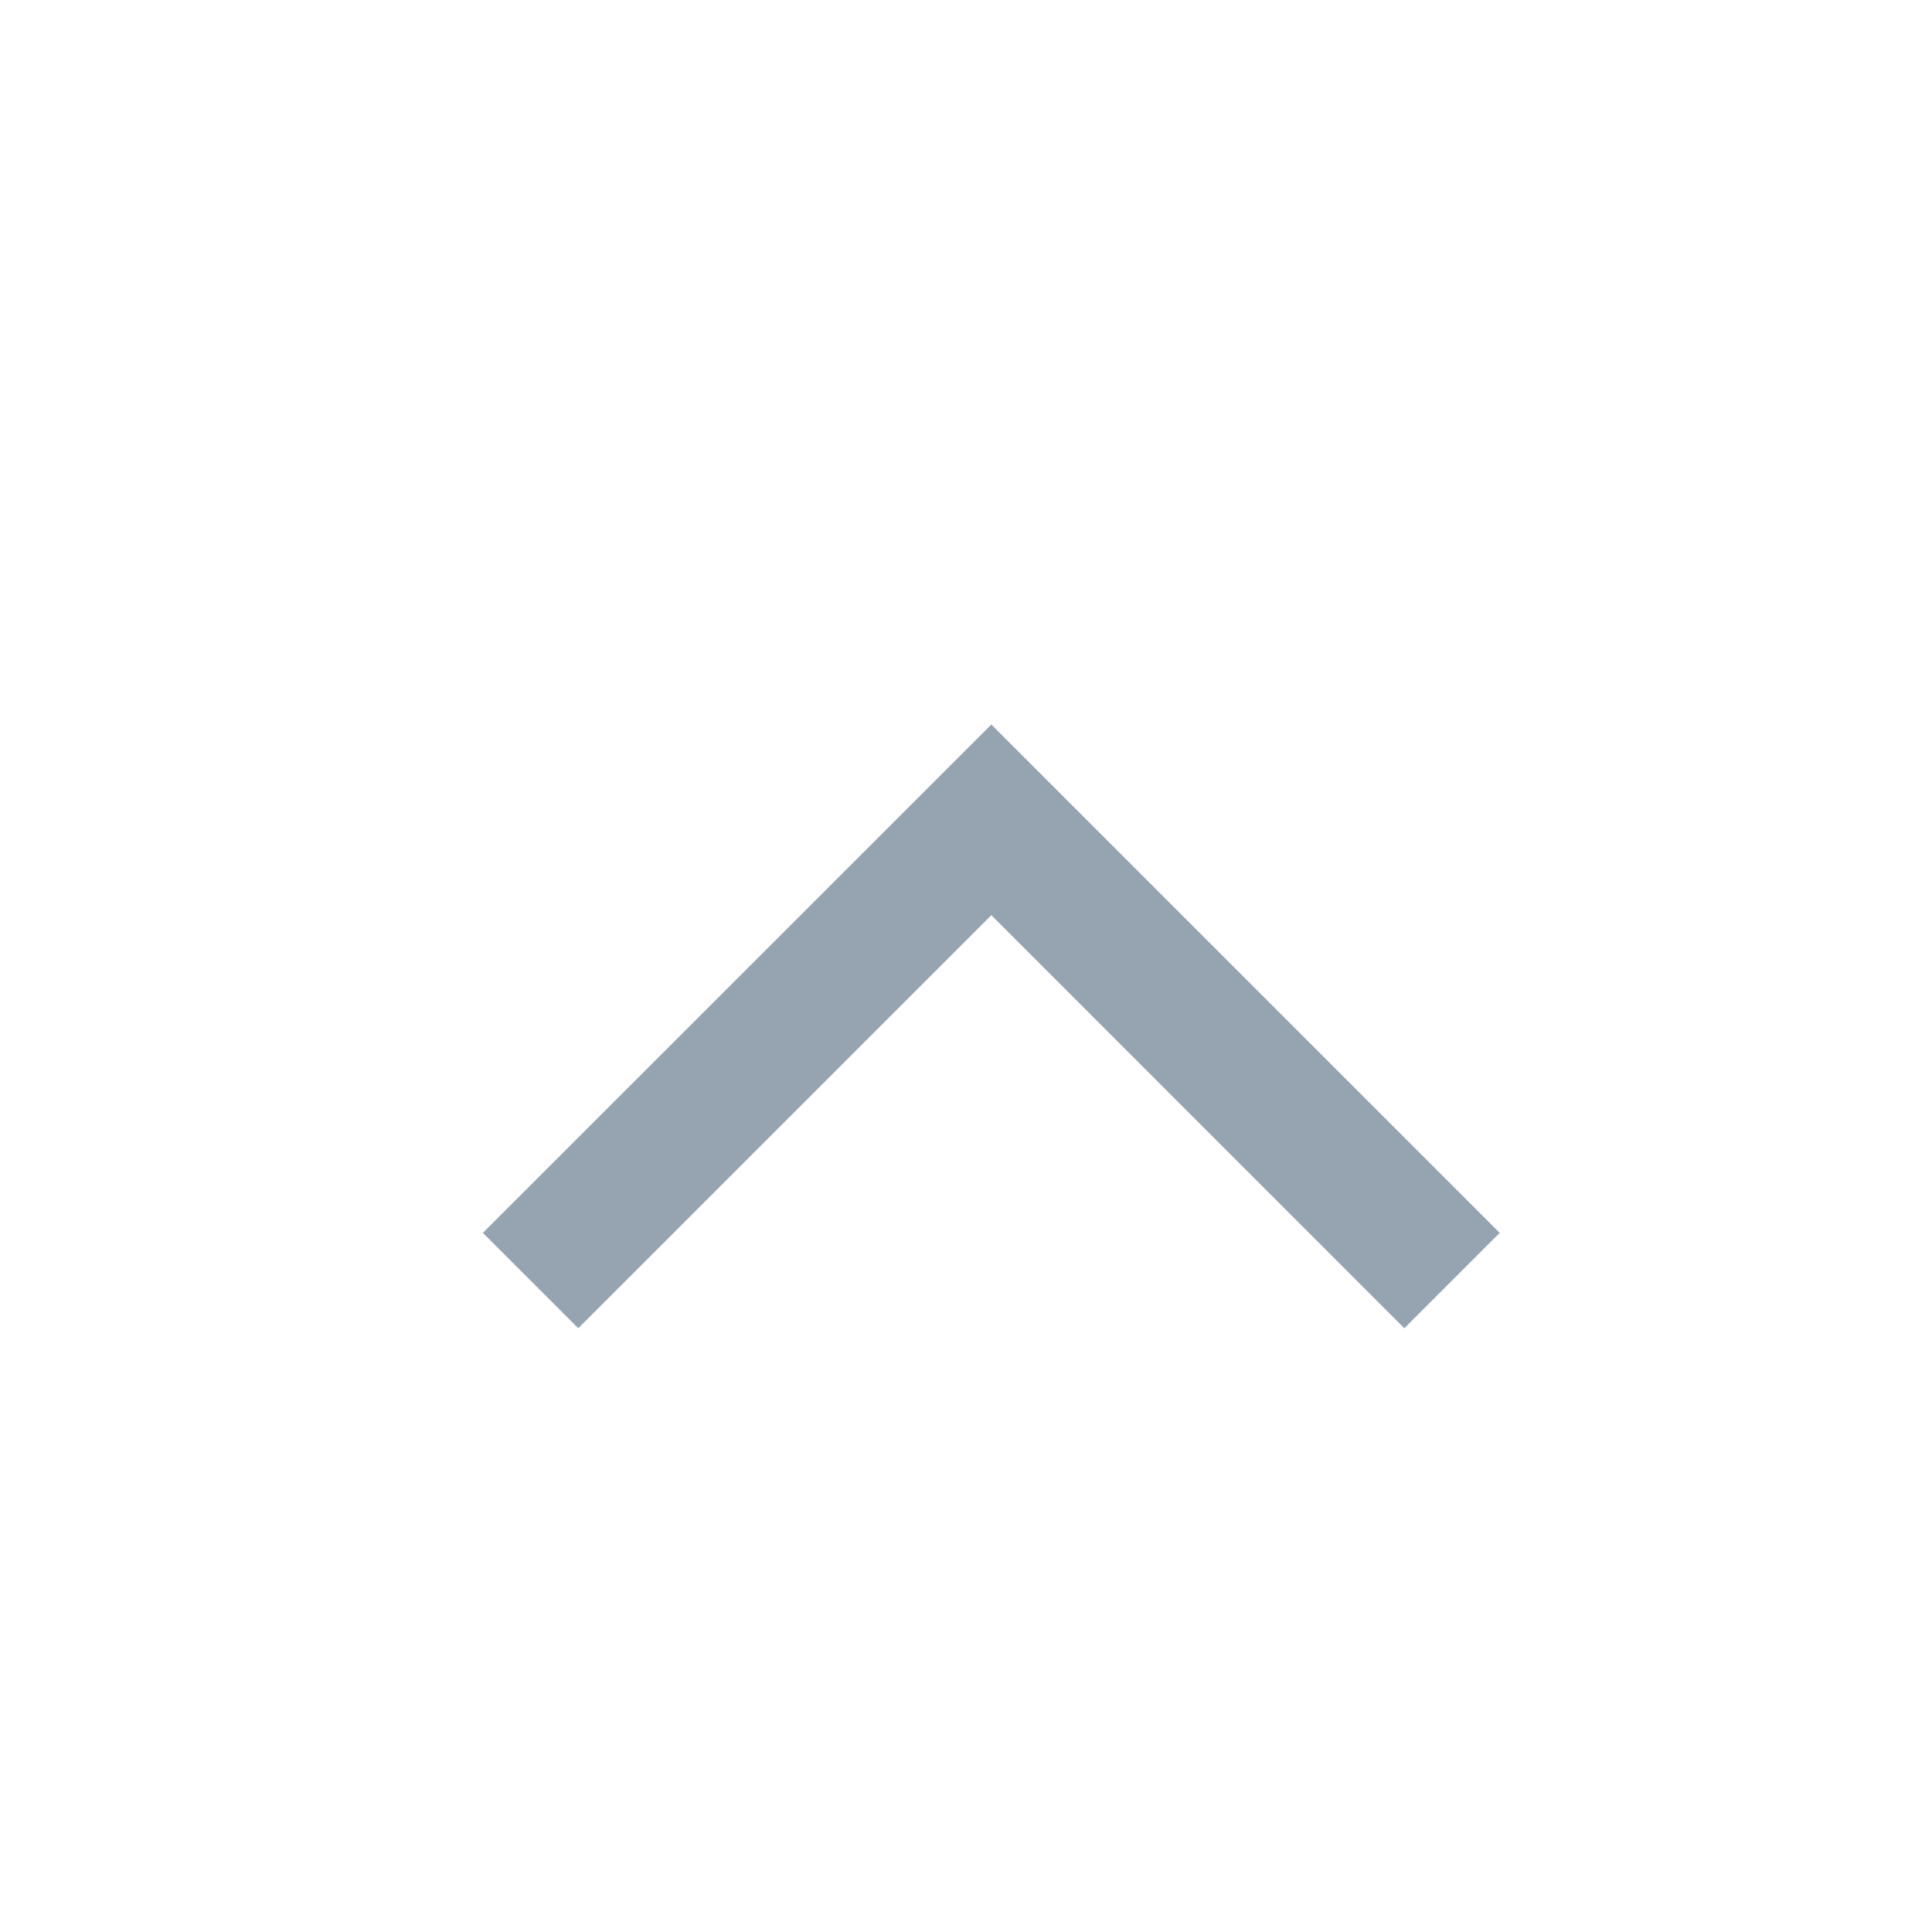 <?xml version="1.0" encoding="UTF-8"?>
<svg width="16px" height="16px" viewBox="0 0 16 16" version="1.1" xmlns="http://www.w3.org/2000/svg" xmlns:xlink="http://www.w3.org/1999/xlink">
    <!-- Generator: Sketch 55.2 (78181) - https://sketchapp.com -->
    <title>icon/更多</title>
    <desc>Created with Sketch.</desc>
    <g id="icon/更多" stroke="none" stroke-width="1" fill="none" fill-rule="evenodd" opacity="0.5">
        <polygon id="icon_down" fill="#2D4A66" transform="translate(8.21, 8.5) rotate(-180) translate(-8.21, -8.5) " points="11.631 6 8.21 9.421 4.79 6 4 6.79 8.21 11 12.421 6.79"></polygon>
    </g>
</svg>